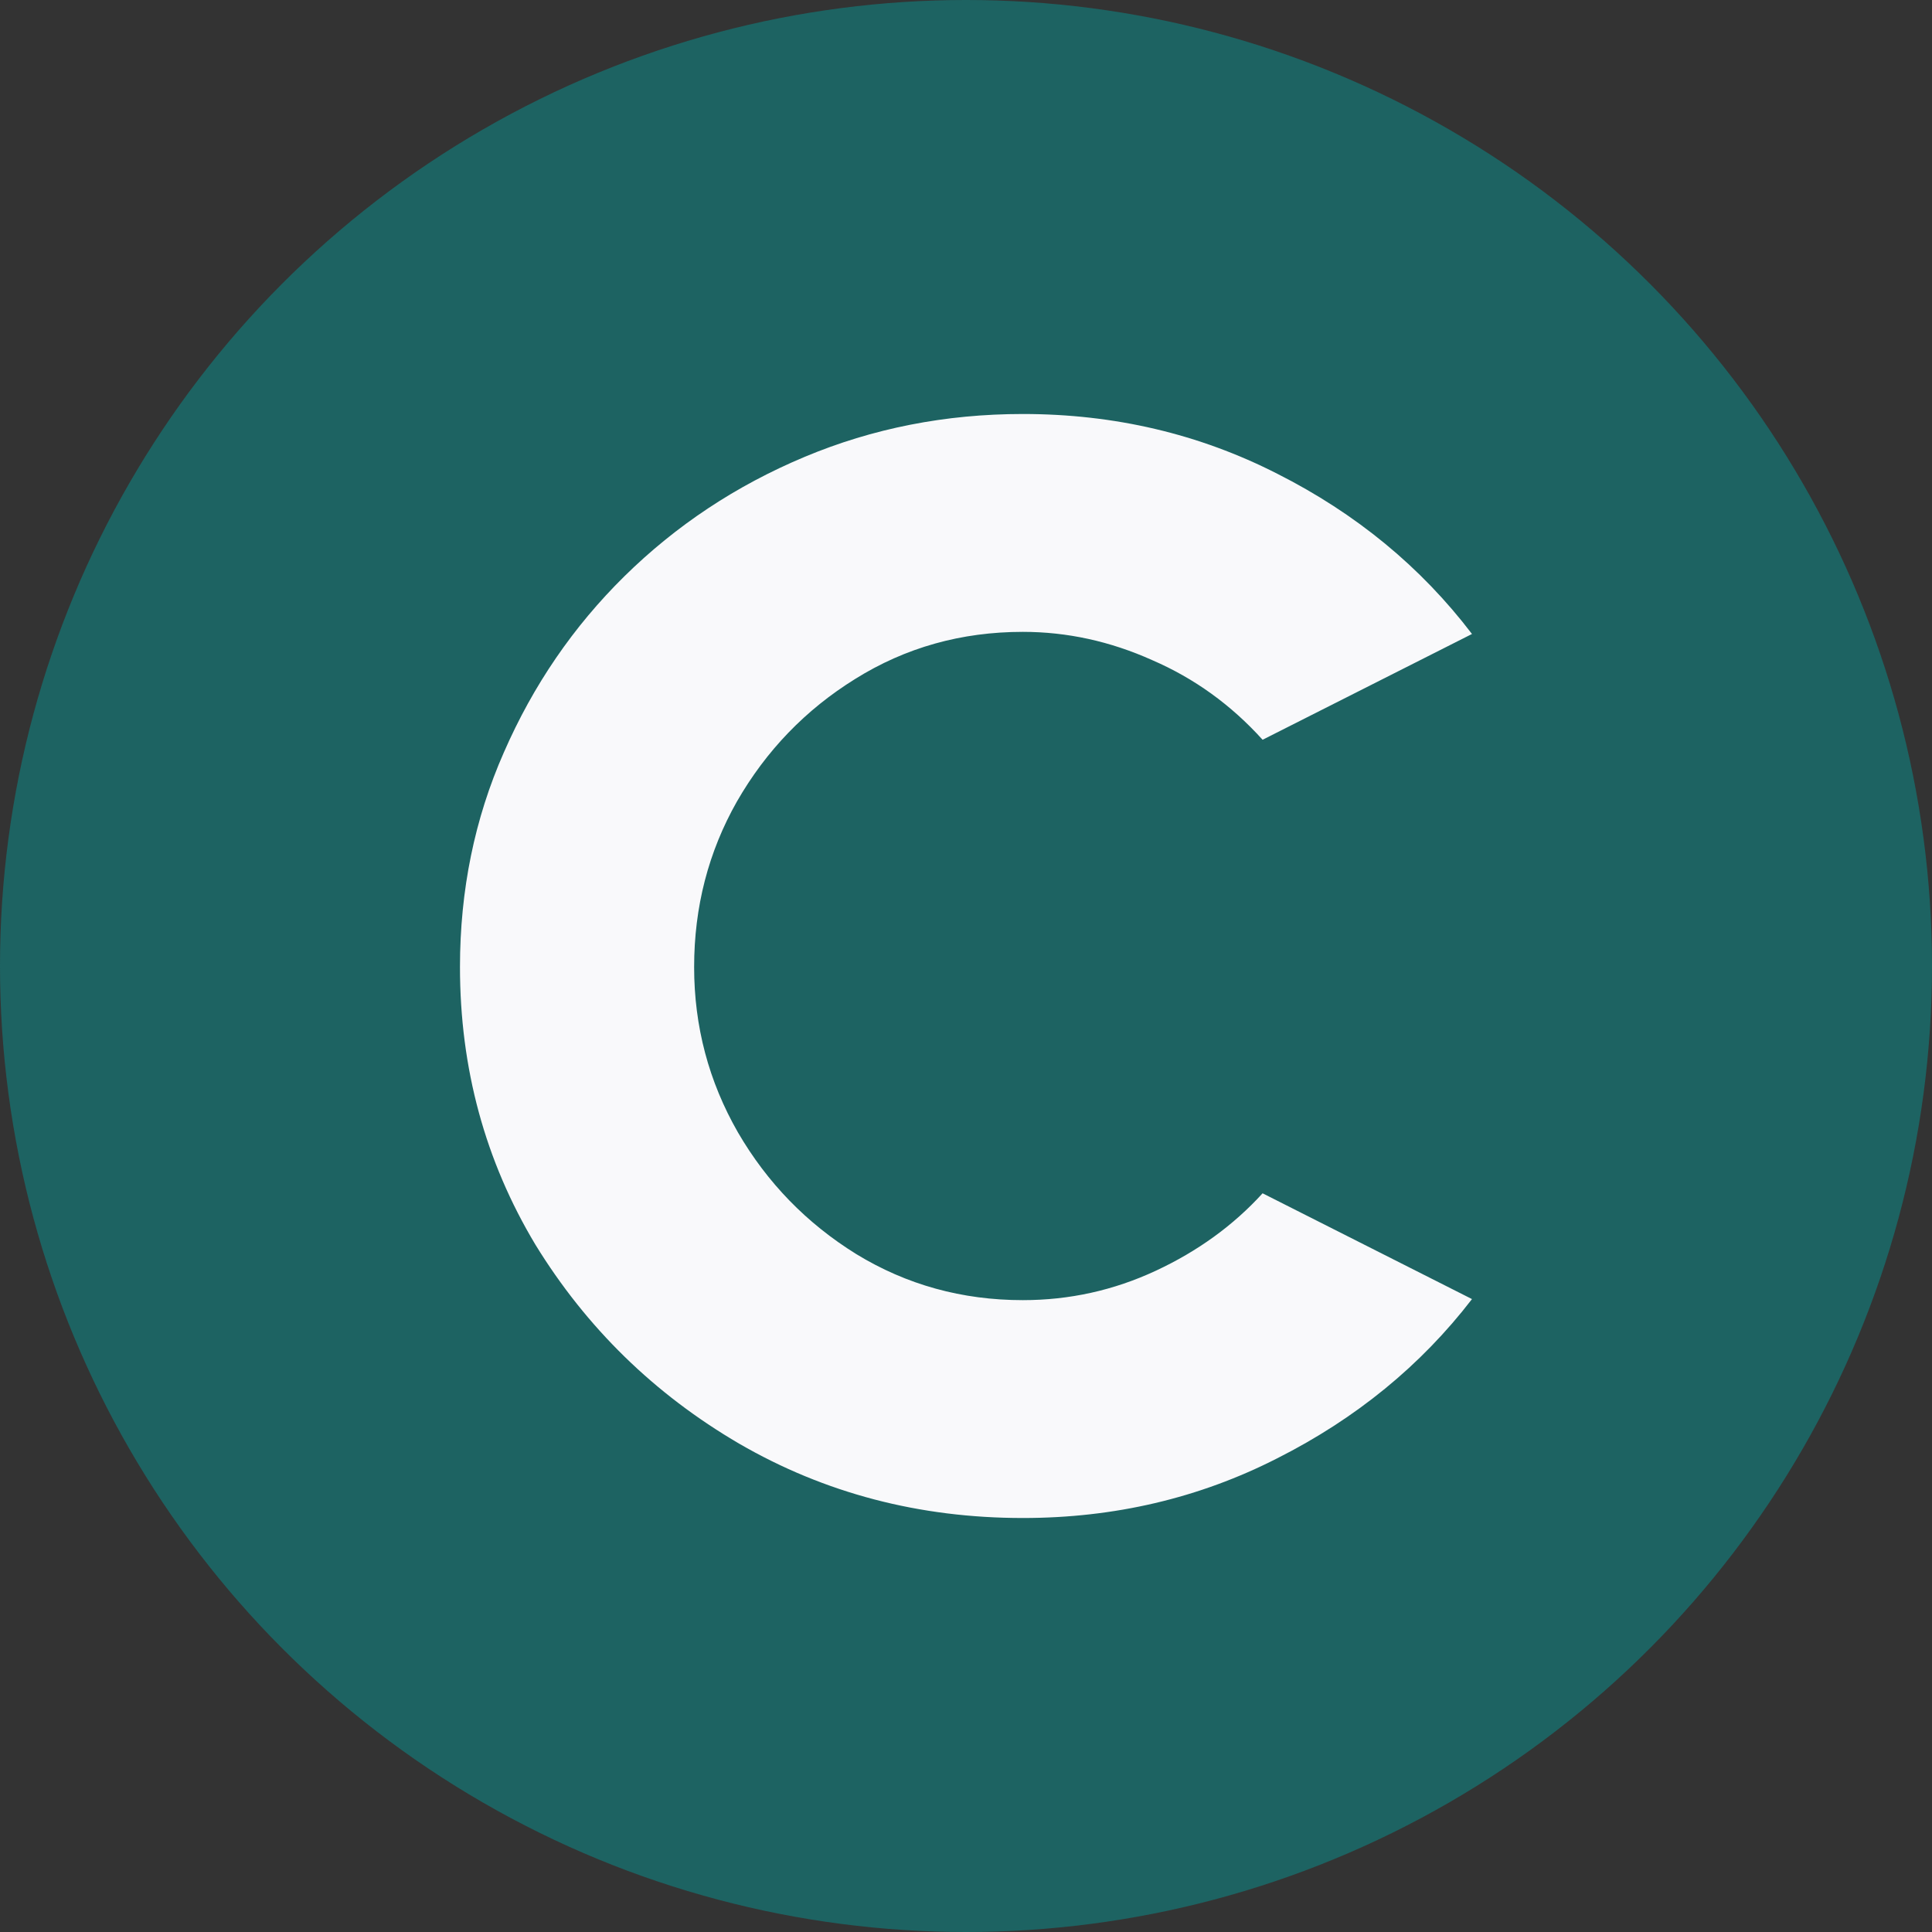 <svg width="60" height="60" viewBox="0 0 60 60" fill="none" xmlns="http://www.w3.org/2000/svg">
<rect x="0" y="0" width="60" height="60" fill="#333333" stroke="none"/>
<g id="Group 33107">
<circle id="Ellipse 1" cx="30" cy="30" r="30" fill="#1D6362"/>
<path id="c" d="M39.211 37.059L45.714 40.344C44.129 42.405 42.113 44.053 39.666 45.289C37.242 46.525 34.608 47.143 31.765 47.143C28.549 47.143 25.612 46.373 22.955 44.834C20.322 43.294 18.212 41.234 16.627 38.653C15.066 36.051 14.285 33.177 14.285 30.033C14.285 27.647 14.74 25.424 15.649 23.364C16.558 21.282 17.804 19.461 19.389 17.899C20.997 16.316 22.862 15.08 24.983 14.191C27.104 13.302 29.364 12.857 31.765 12.857C34.608 12.857 37.242 13.476 39.666 14.712C42.113 15.948 44.129 17.607 45.714 19.689L39.211 22.974C38.232 21.89 37.09 21.066 35.785 20.502C34.48 19.916 33.14 19.623 31.765 19.623C29.854 19.623 28.117 20.111 26.556 21.087C25.018 22.041 23.794 23.31 22.885 24.893C22 26.455 21.557 28.168 21.557 30.033C21.557 31.876 22.011 33.589 22.92 35.172C23.829 36.734 25.053 37.992 26.591 38.946C28.152 39.9 29.877 40.377 31.765 40.377C33.21 40.377 34.585 40.074 35.89 39.466C37.195 38.859 38.302 38.057 39.211 37.059Z" fill="#F9F9FB"/>
</g>
</svg>
